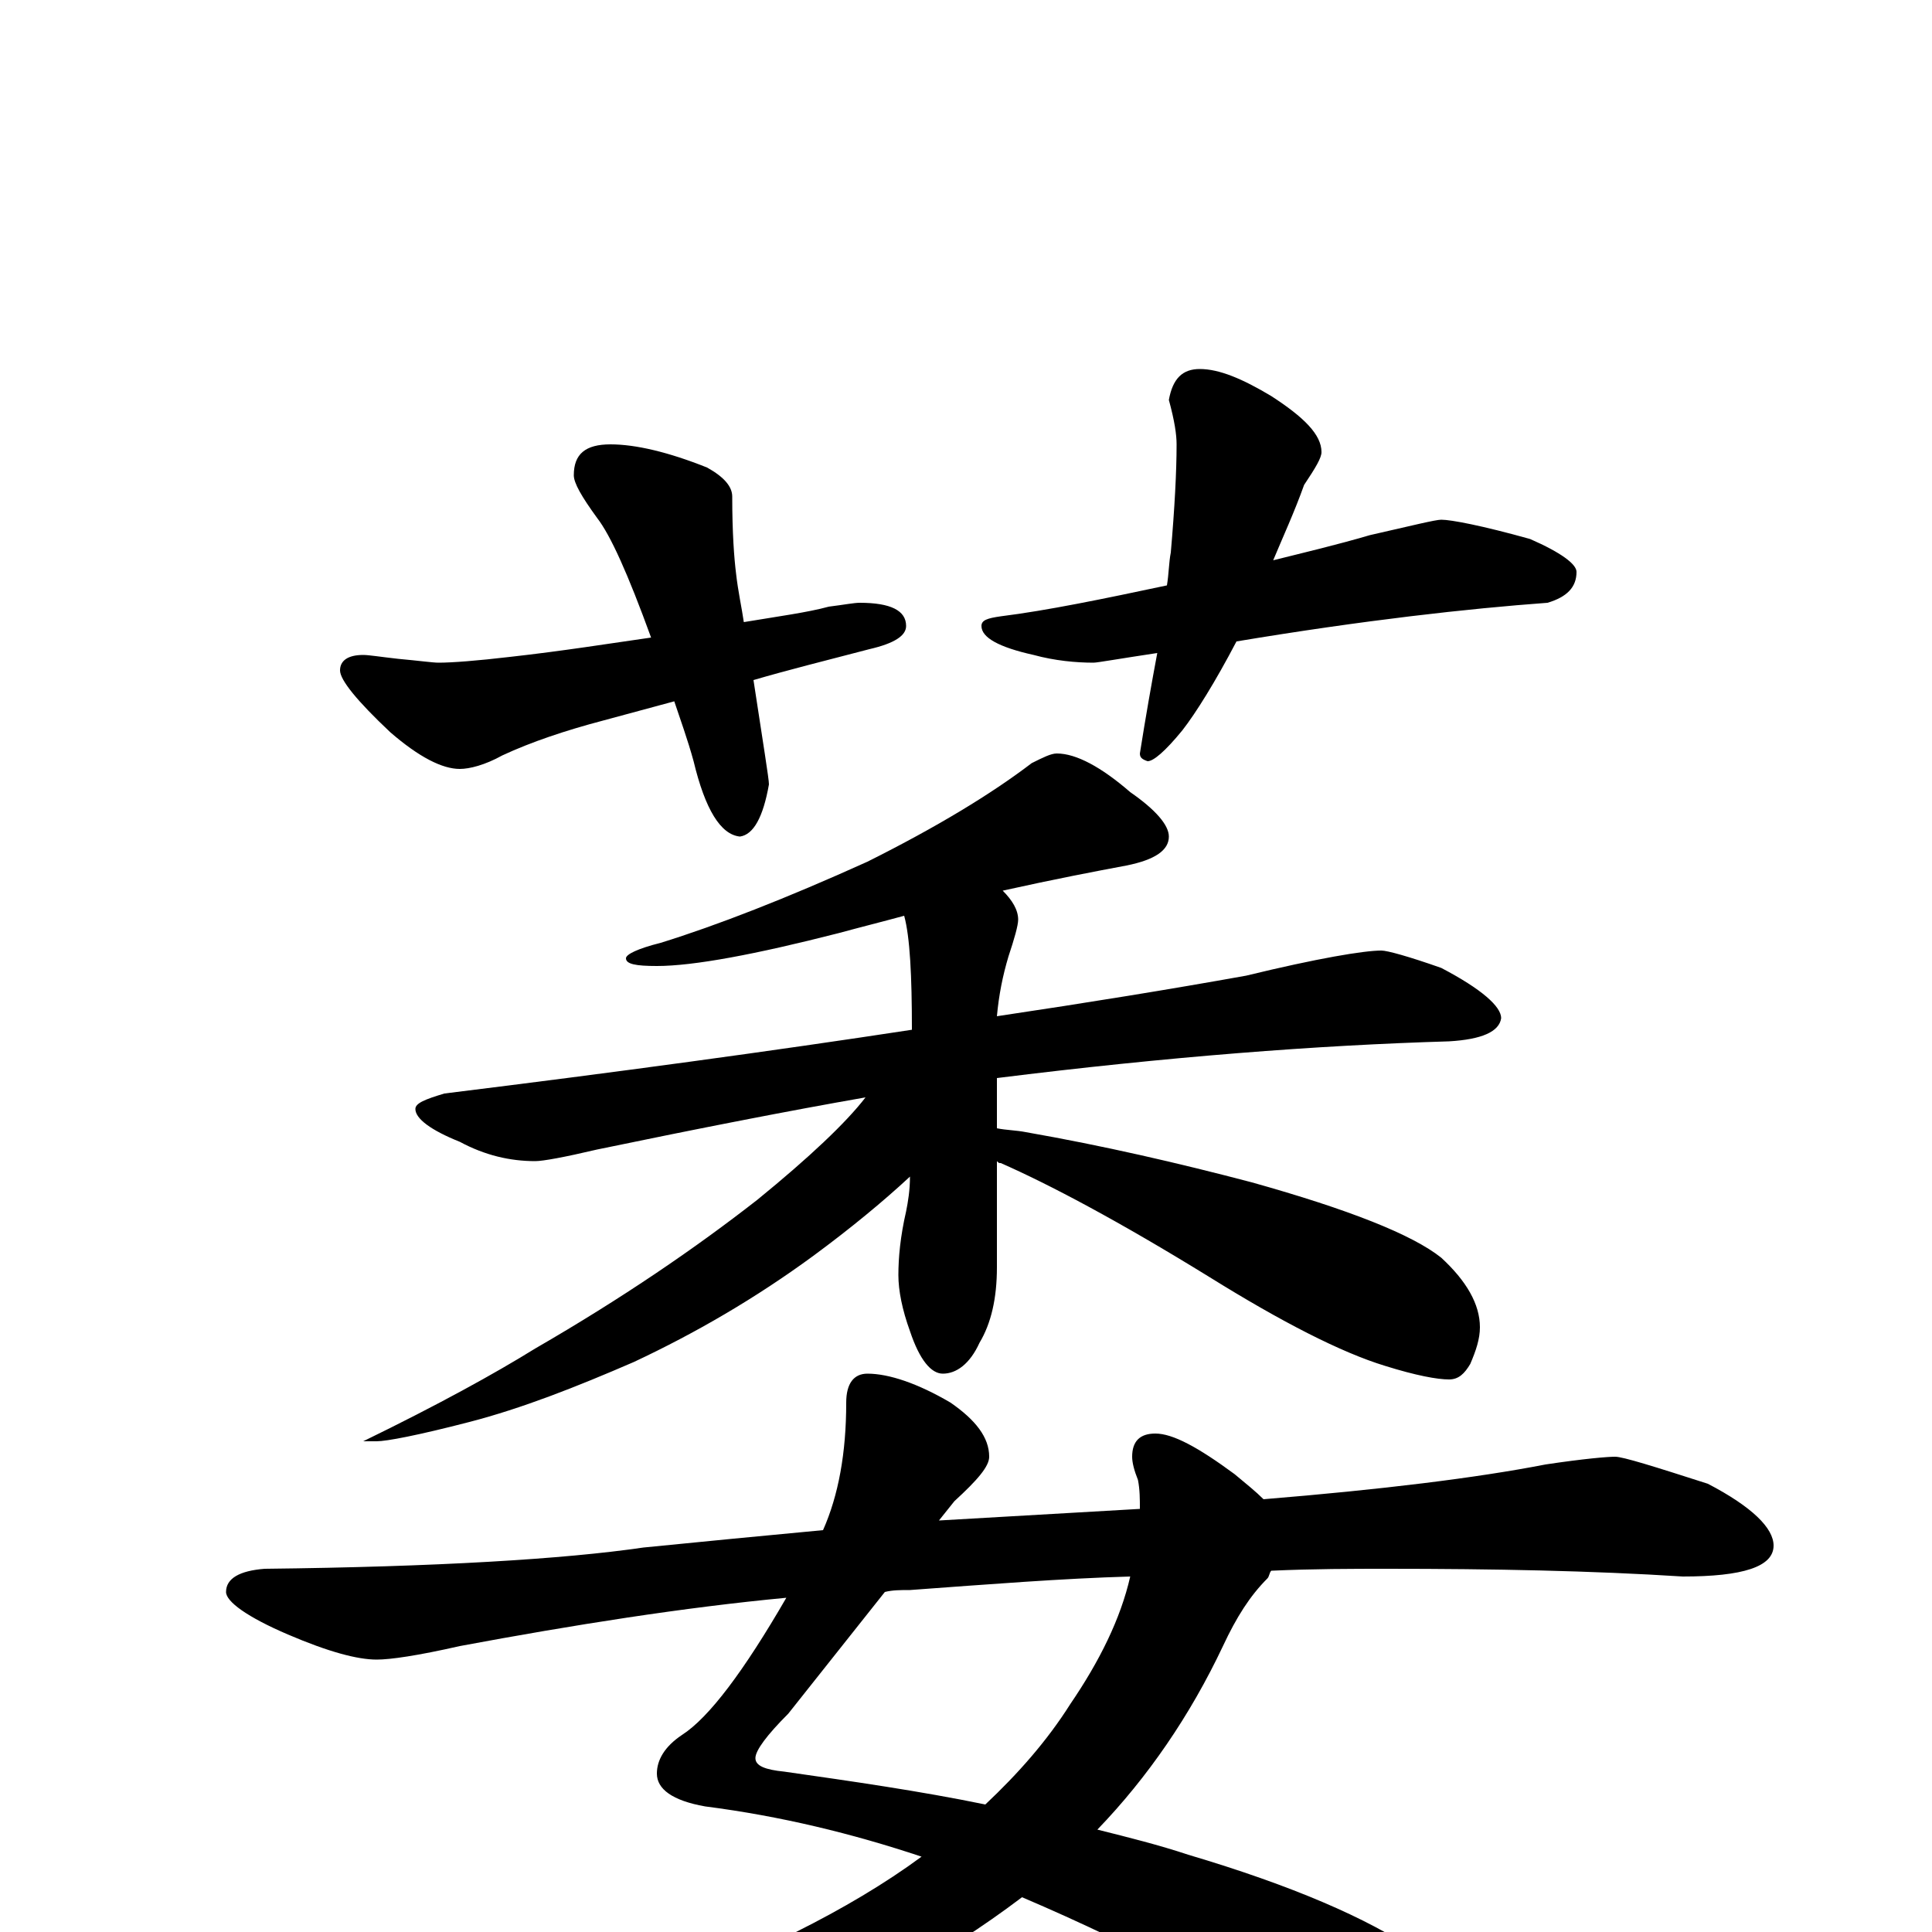 <?xml version="1.0" encoding="utf-8" ?>
<!DOCTYPE svg PUBLIC "-//W3C//DTD SVG 1.1//EN" "http://www.w3.org/Graphics/SVG/1.1/DTD/svg11.dtd">
<svg version="1.1" id="Layer_1" xmlns="http://www.w3.org/2000/svg" xmlns:xlink="http://www.w3.org/1999/xlink" x="0px" y="145px" width="1000px" height="1000px" viewBox="0 0 1000 1000" enable-background="new 0 0 1000 1000" xml:space="preserve">
<g id="Layer_1">
<path id="glyph" transform="matrix(1 0 0 -1 0 1000)" d="M316,770C329,770 346,766 366,758C375,753 379,748 379,743C379,724 380,711 381,703C382,694 384,685 385,678C403,681 418,683 429,686C437,687 442,688 445,688C461,688 469,684 469,676C469,671 463,667 450,664C427,658 407,653 390,648C395,615 398,597 398,594C395,577 390,568 383,567C373,568 365,581 359,606C356,617 352,628 349,637l-37,-10C293,622 275,616 260,609C251,604 243,602 238,602C229,602 217,608 202,621C185,637 176,648 176,653C176,658 180,661 188,661C191,661 197,660 206,659C217,658 224,657 227,657C234,657 247,658 264,660C291,663 316,667 337,670C325,703 316,723 309,732C301,743 297,750 297,754C297,765 303,770 316,770M621,809C631,809 643,804 658,795C675,784 684,775 684,766C684,763 681,758 675,749C670,735 664,722 659,710C675,714 692,718 709,723C731,728 743,731 746,731C751,731 767,728 792,721C808,714 816,708 816,704C816,696 811,691 801,688C760,685 706,679 640,668C629,647 619,631 612,622C603,611 597,606 594,606C591,607 590,608 590,610C593,629 596,646 599,662C579,659 568,657 566,657C557,657 546,658 535,661C517,665 508,670 508,676C508,679 511,680 518,681C542,684 571,690 604,697C605,703 605,709 606,714C608,737 609,756 609,770C609,775 608,782 605,793C607,804 612,809 621,809M547,610C557,610 570,603 585,590C598,581 605,573 605,567C605,560 598,555 583,552C567,549 546,545 519,539C524,534 527,529 527,524C527,521 525,514 522,505C519,495 517,485 516,474C563,481 606,488 645,495C682,504 706,508 715,508C718,508 729,505 746,499C767,488 777,479 777,473C776,466 767,462 750,461C682,459 604,453 516,442l0,-26C521,415 526,415 531,414C571,407 610,398 648,388C698,374 731,361 746,349C759,337 766,325 766,313C766,307 764,301 761,294C758,289 755,286 750,286C744,286 733,288 717,293C694,300 663,316 626,339C579,368 543,387 518,398C517,398 517,398 516,399l0,-55C516,328 513,315 507,305C502,294 495,289 488,289C482,289 476,296 471,311C467,322 465,332 465,340C465,349 466,360 469,373C470,378 471,384 471,391C457,378 440,364 421,350C391,328 360,310 328,295C298,282 270,271 243,264C216,257 200,254 195,254l-7,0C227,273 256,289 277,302C322,328 360,354 392,379C419,401 438,419 448,432C408,425 362,416 309,405C292,401 281,399 277,399C264,399 251,402 238,409C223,415 215,421 215,426C215,429 220,431 230,434C319,445 400,456 472,467C472,495 471,515 468,526C457,523 445,520 434,517C391,506 359,500 340,500C329,500 324,501 324,504C324,506 330,509 342,512C371,521 407,535 449,554C485,572 513,589 534,605C540,608 544,610 547,610M836,246C840,246 856,241 884,232C907,220 918,209 918,200C918,189 902,184 871,184C824,187 773,188 718,188C700,188 680,188 658,187C657,186 657,184 656,183C647,174 640,163 633,148C616,112 594,80 568,53C584,49 600,45 615,40C669,24 708,7 733,-10C760,-29 773,-46 773,-62C773,-80 764,-89 746,-89C733,-89 720,-85 705,-76C648,-39 590,-8 529,18C488,-13 445,-36 401,-51C354,-66 303,-74 246,-74C237,-74 228,-73 220,-70C214,-69 211,-67 211,-66C211,-64 218,-61 231,-58C298,-48 359,-29 412,0C436,12 458,25 477,39C441,51 404,60 365,65C348,68 340,74 340,82C340,89 344,96 353,102C367,111 385,135 407,173C354,168 297,159 238,148C216,143 202,141 195,141C185,141 170,145 149,154C128,163 117,171 117,176C117,183 124,187 137,188C226,189 292,193 333,199C363,202 394,205 426,208C434,226 438,248 438,274C438,284 442,289 449,289C460,289 475,284 492,274C505,265 512,256 512,246C512,241 506,234 494,223l-8,-10C520,215 555,217 590,219C590,224 590,229 589,234C587,239 586,243 586,246C586,254 590,258 598,258C607,258 620,251 639,237C645,232 650,228 654,224C715,229 764,235 800,242C820,245 832,246 836,246M510,66C527,82 542,99 554,118C569,140 580,162 585,184C550,183 512,180 471,177C466,177 462,177 458,176l-50,-63C397,102 391,94 391,90C391,86 396,84 406,83C441,78 476,73 510,66z"/>
</g>
</svg>
